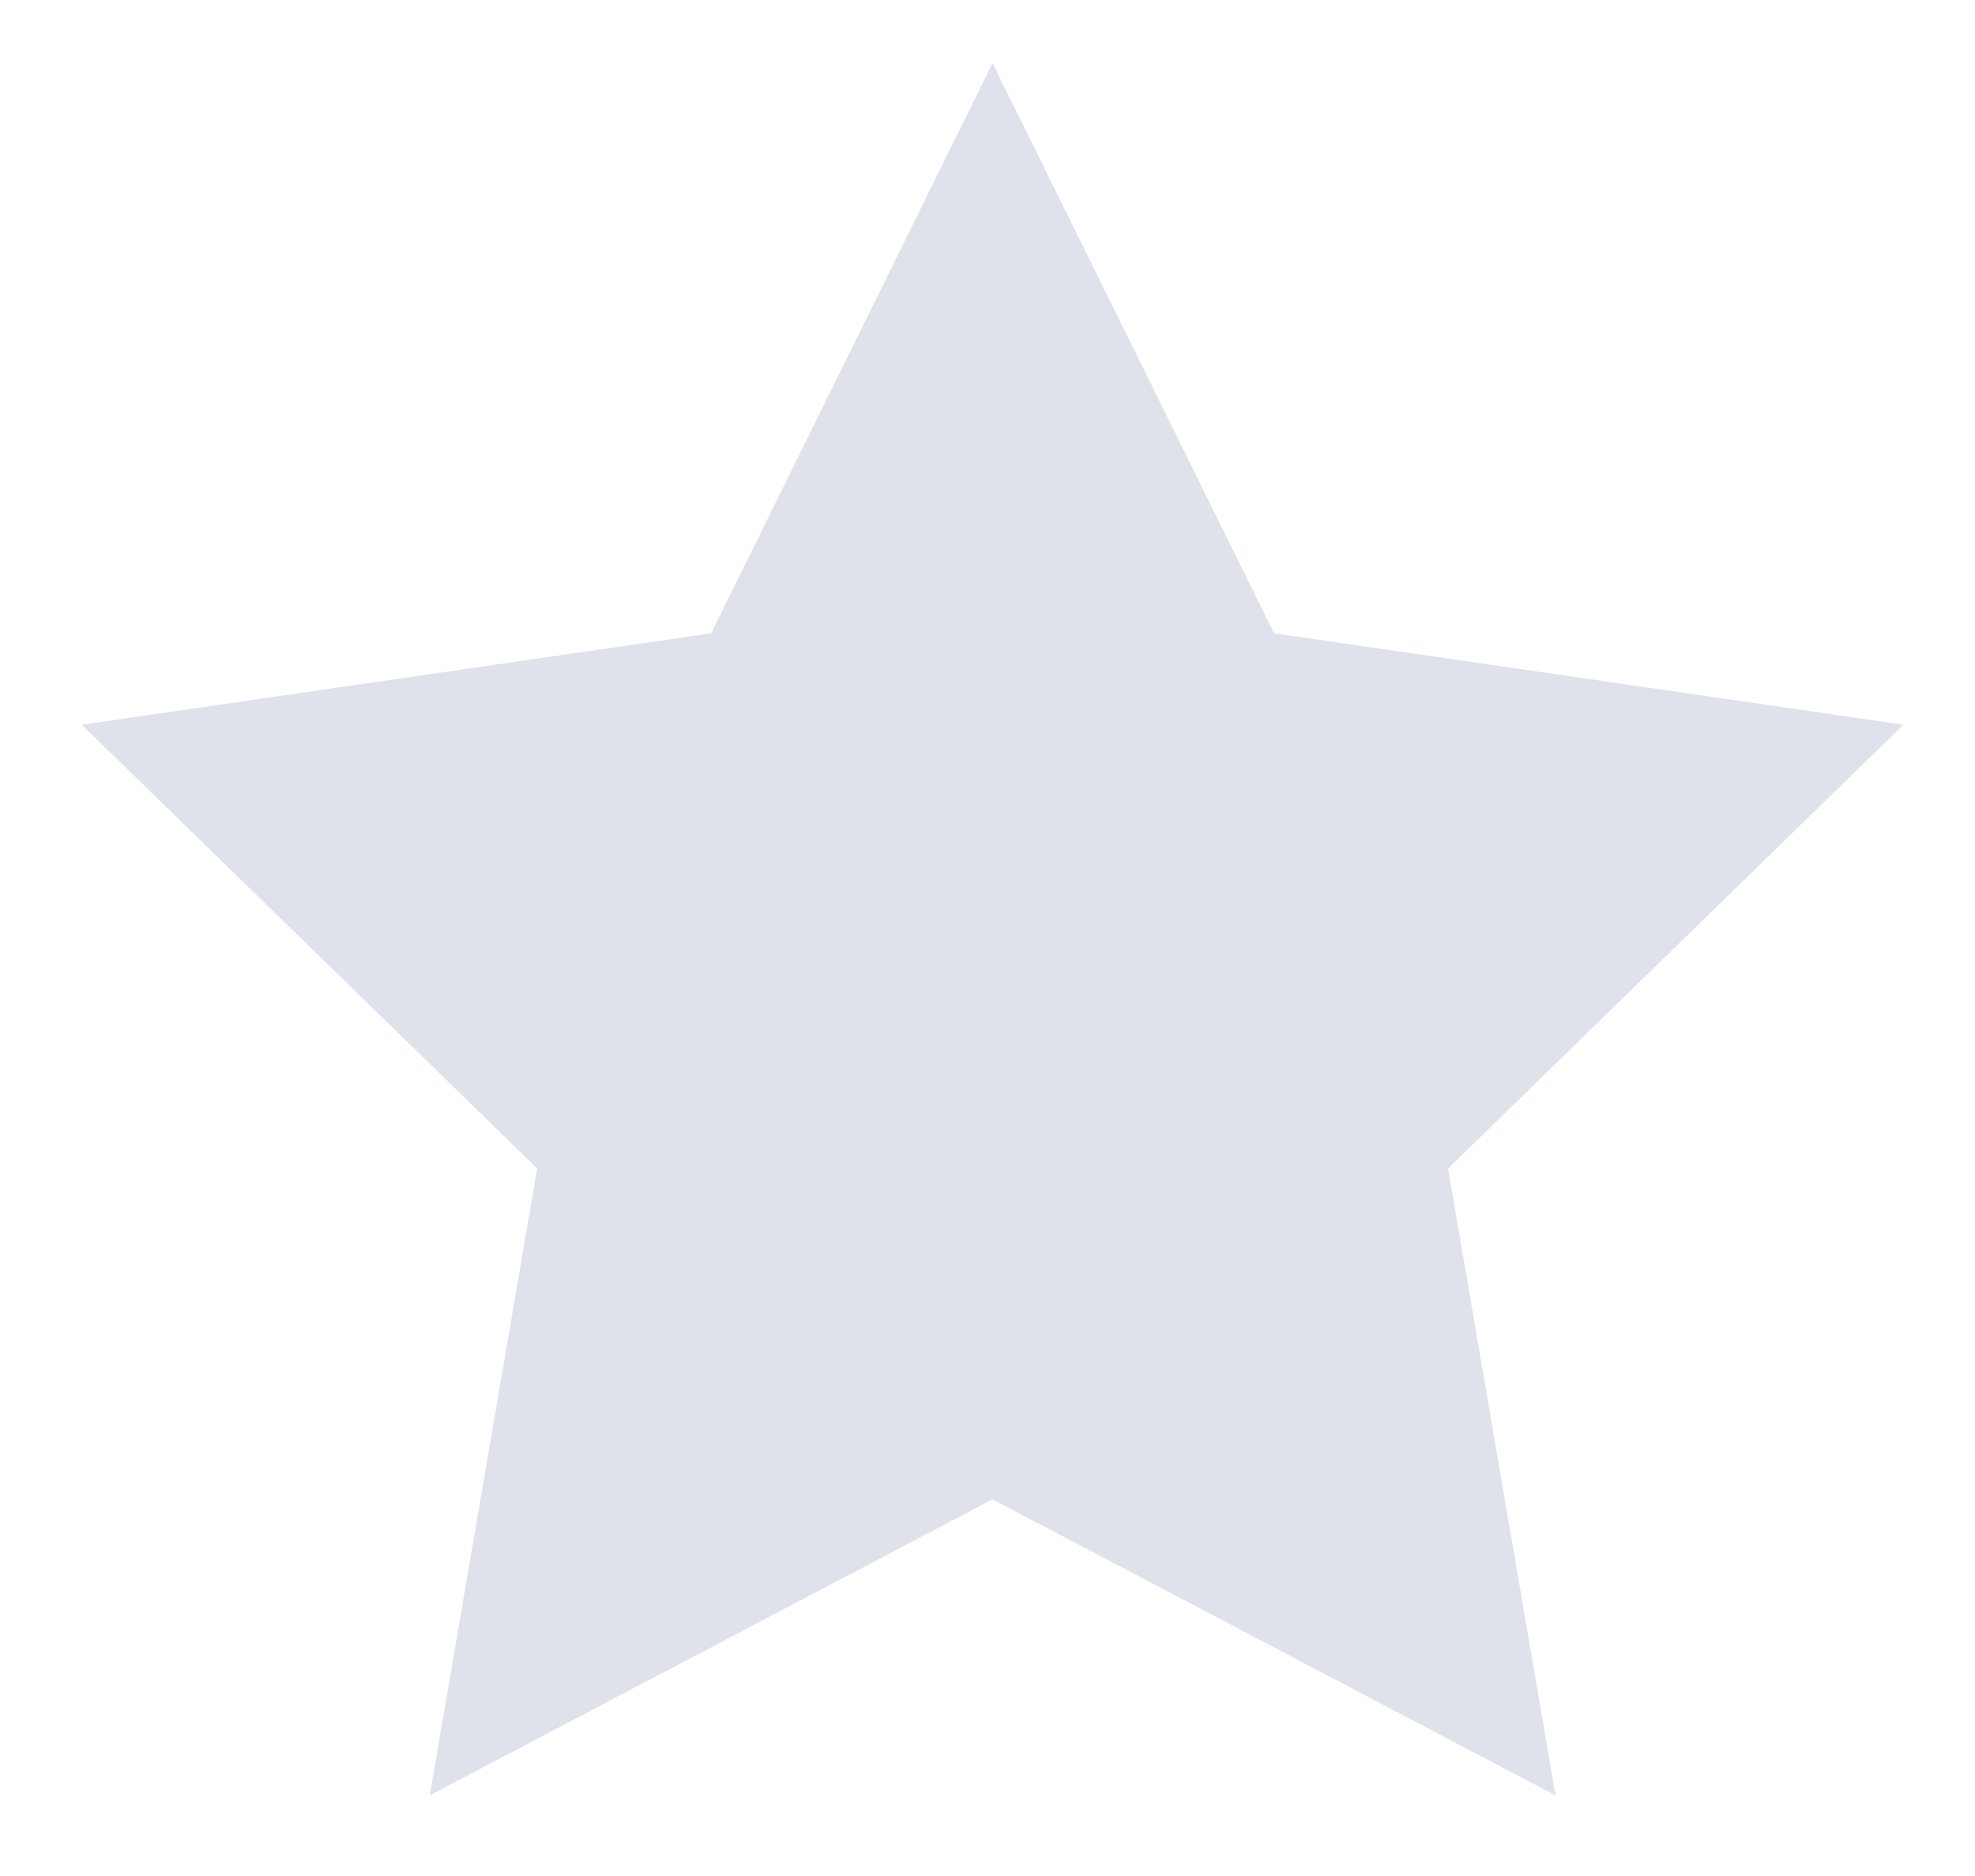 <svg width="20" height="19" fill="none" xmlns="http://www.w3.org/2000/svg"><path fill-rule="evenodd" clip-rule="evenodd" d="M10.052 15.185l-5.7 2.998 1.088-6.349L.828 7.34l6.373-.926 2.85-5.775 2.851 5.775 6.373.926-4.611 4.495 1.088 6.349-5.7-2.998z" fill="#DFE2EA"/></svg>